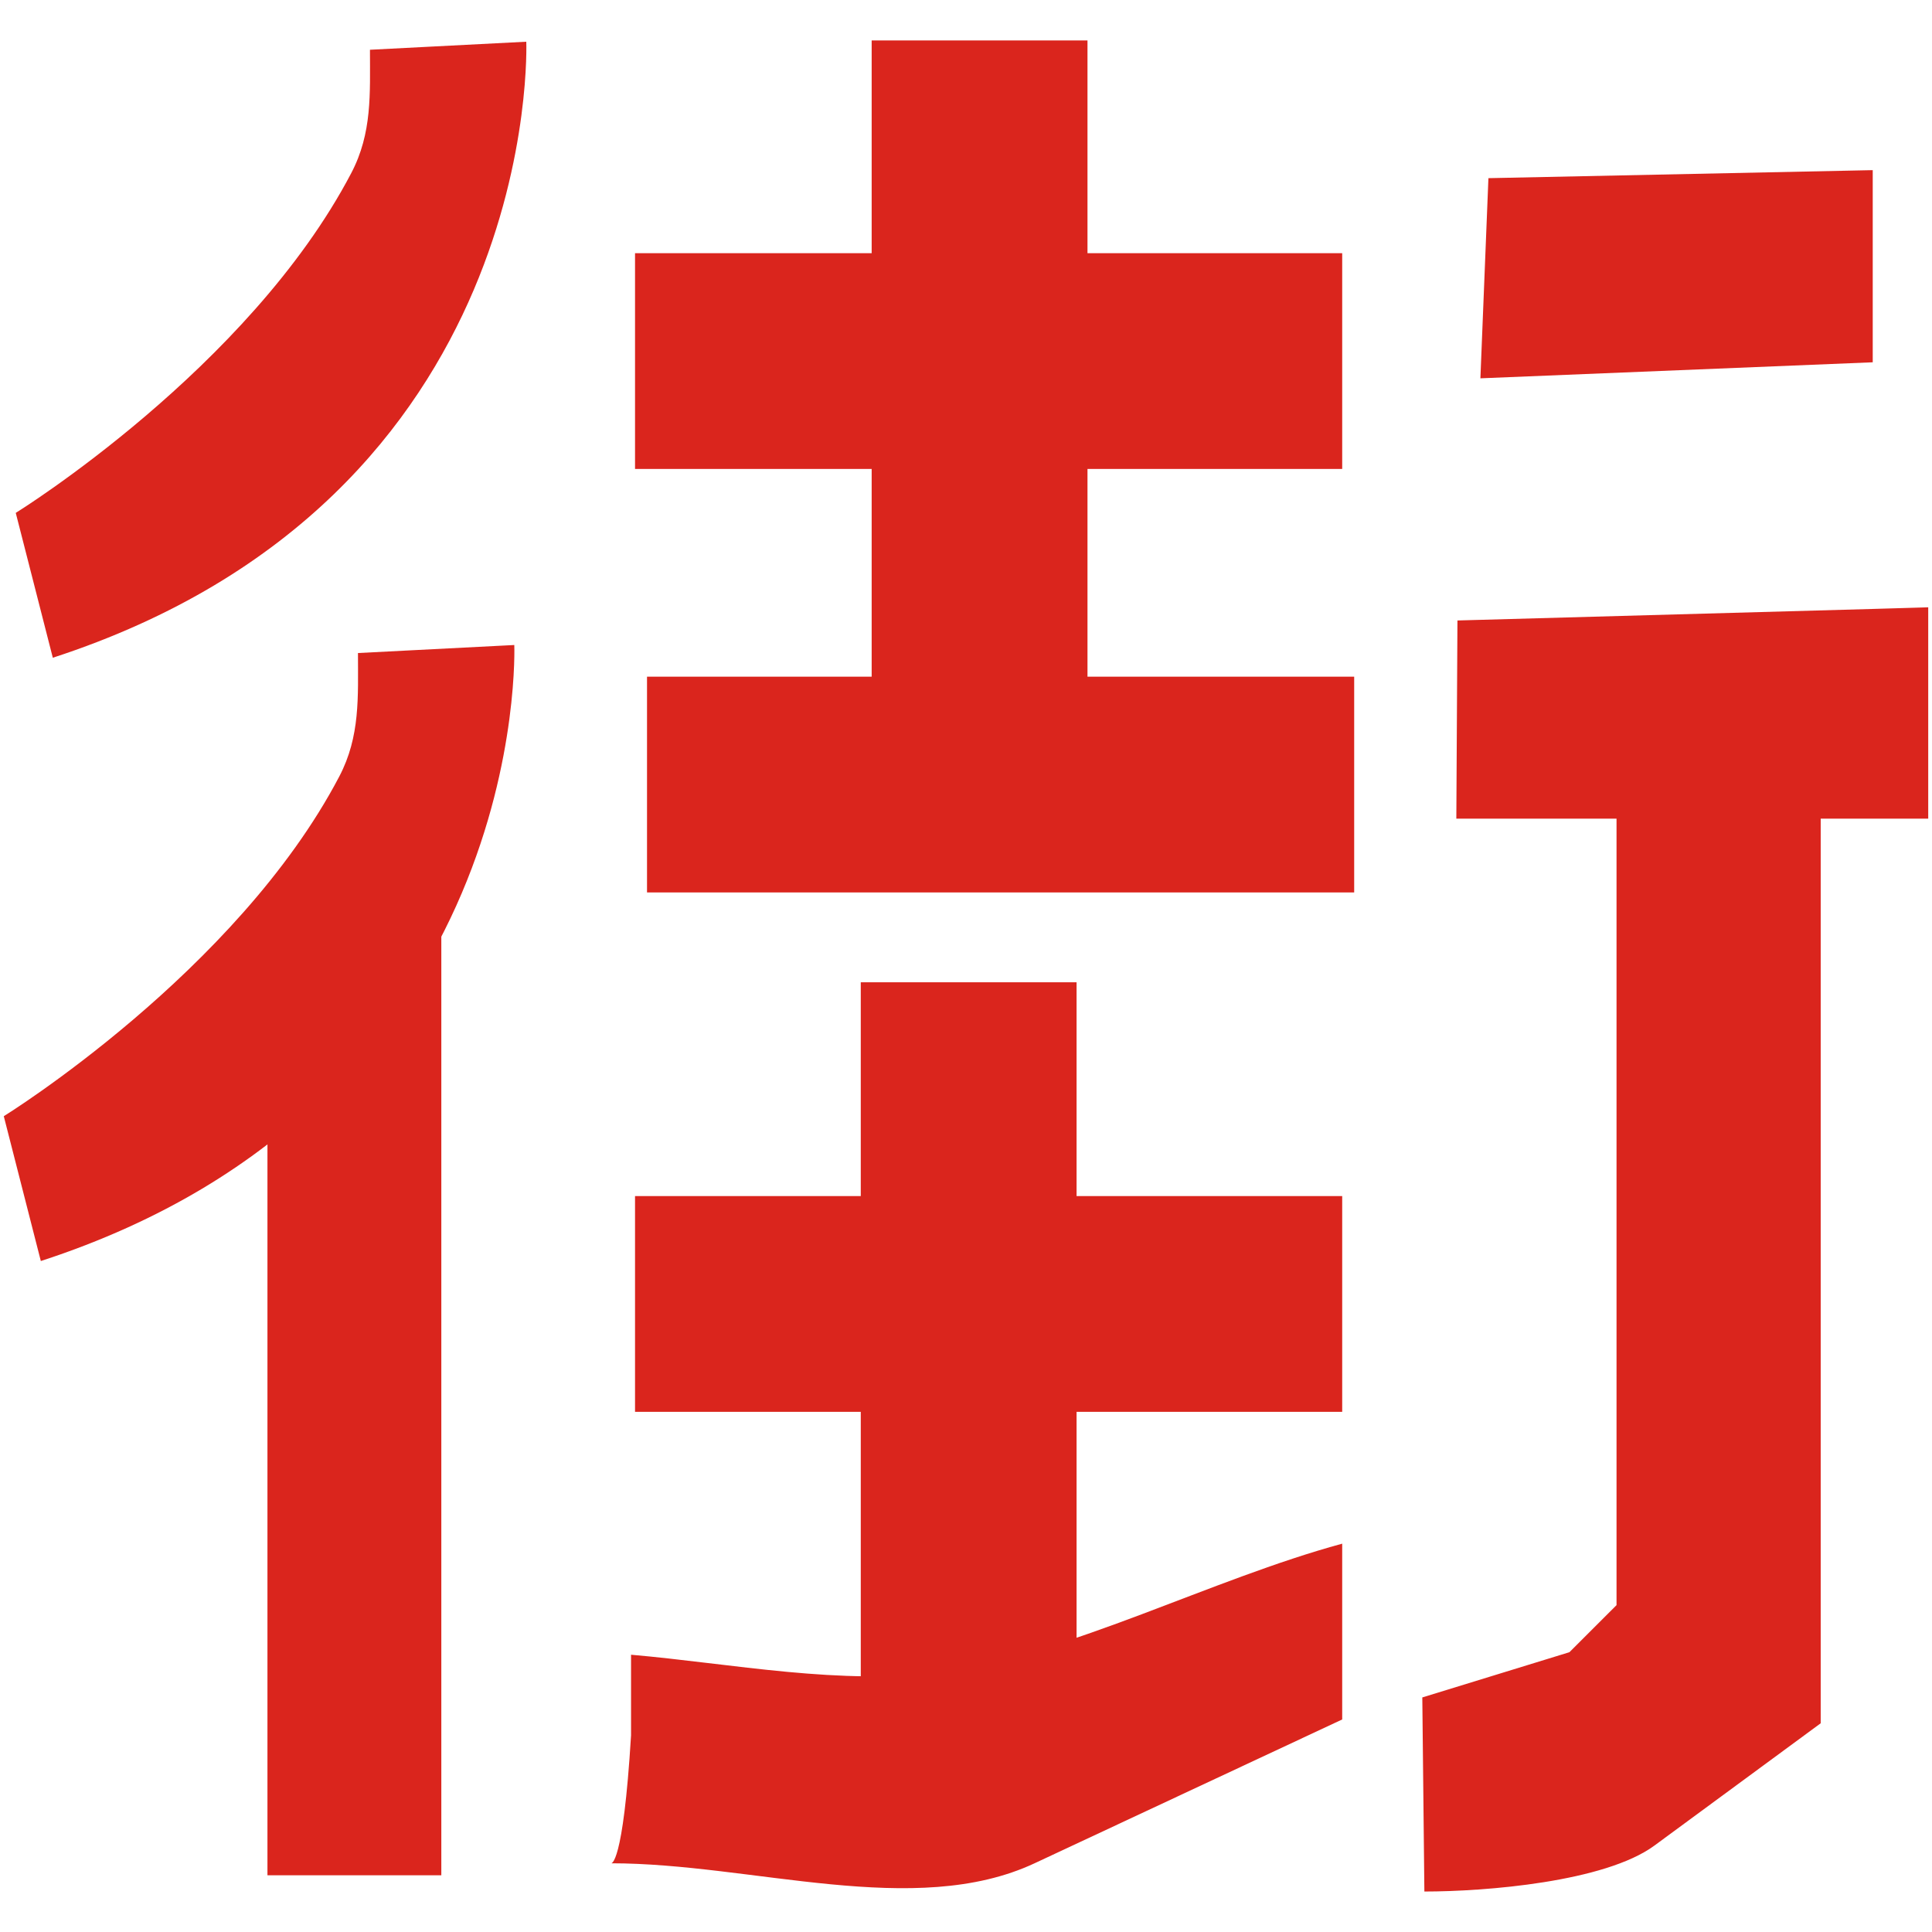 <?xml version="1.0" standalone="no"?><!DOCTYPE svg PUBLIC "-//W3C//DTD SVG 1.1//EN" "http://www.w3.org/Graphics/SVG/1.1/DTD/svg11.dtd"><svg t="1527232500748" class="icon" style="" viewBox="0 0 1024 1024" version="1.1" xmlns="http://www.w3.org/2000/svg" p-id="41277" xmlns:xlink="http://www.w3.org/1999/xlink" width="200" height="200"><defs><style type="text/css"></style></defs><path d="M336.579 134.197h374.811v114.354H336.579zM342.933 358.654h374.811v114.354H342.933z" fill="#DA251D" p-id="41278"></path><path d="M462 396.272V21.437h114.39v374.835zM196.075 26.374l82.866-4.264S288.425 263.835 27.992 348.614l-19.642-76.772s123.425-76.311 177.815-180.083c11.161-21.272 9.921-42.189 9.921-65.386zM189.721 346.122l82.866-4.252s9.484 241.725-250.949 326.504L2.008 591.615s123.425-76.323 177.827-180.083c11.15-21.272 9.898-42.189 9.898-65.398z" fill="#DA251D" p-id="41279"></path><path d="M141.756 993.934V489.922h92.15v504.012zM336.579 633.945h374.811v114.354H336.579z" fill="#DA251D" p-id="41280"></path><path d="M456.225 895.465V520.642h114.378v374.823z" fill="#DA251D" p-id="41281"></path><path d="M334.465 919.82c-4.24 69.886-10.594 67.76-10.594 67.76 74.823 0 160.949 29.705 224.469 0l163.051-76.228v-93.177c-69.78 18.992-143.268 58.228-211.323 67.878-53.433 7.559-112.228-4.37-165.602-9.012v42.78zM772.465 328.866c254.622-6.992 249.532-6.992 249.532-6.992v112.039H771.886l0.591-105.047zM788.894 94.429l-4.252 106.087 207.945-8.492V90.177l-203.693 4.252zM753.851 899.682l1.098 102.862c32.528 0 95.728-5.079 121.949-24.366l88.11-64.807V433.914h-108.213V850.749l-24.98 24.957-77.953 23.965z" fill="#DA251D" p-id="41282"></path></svg>